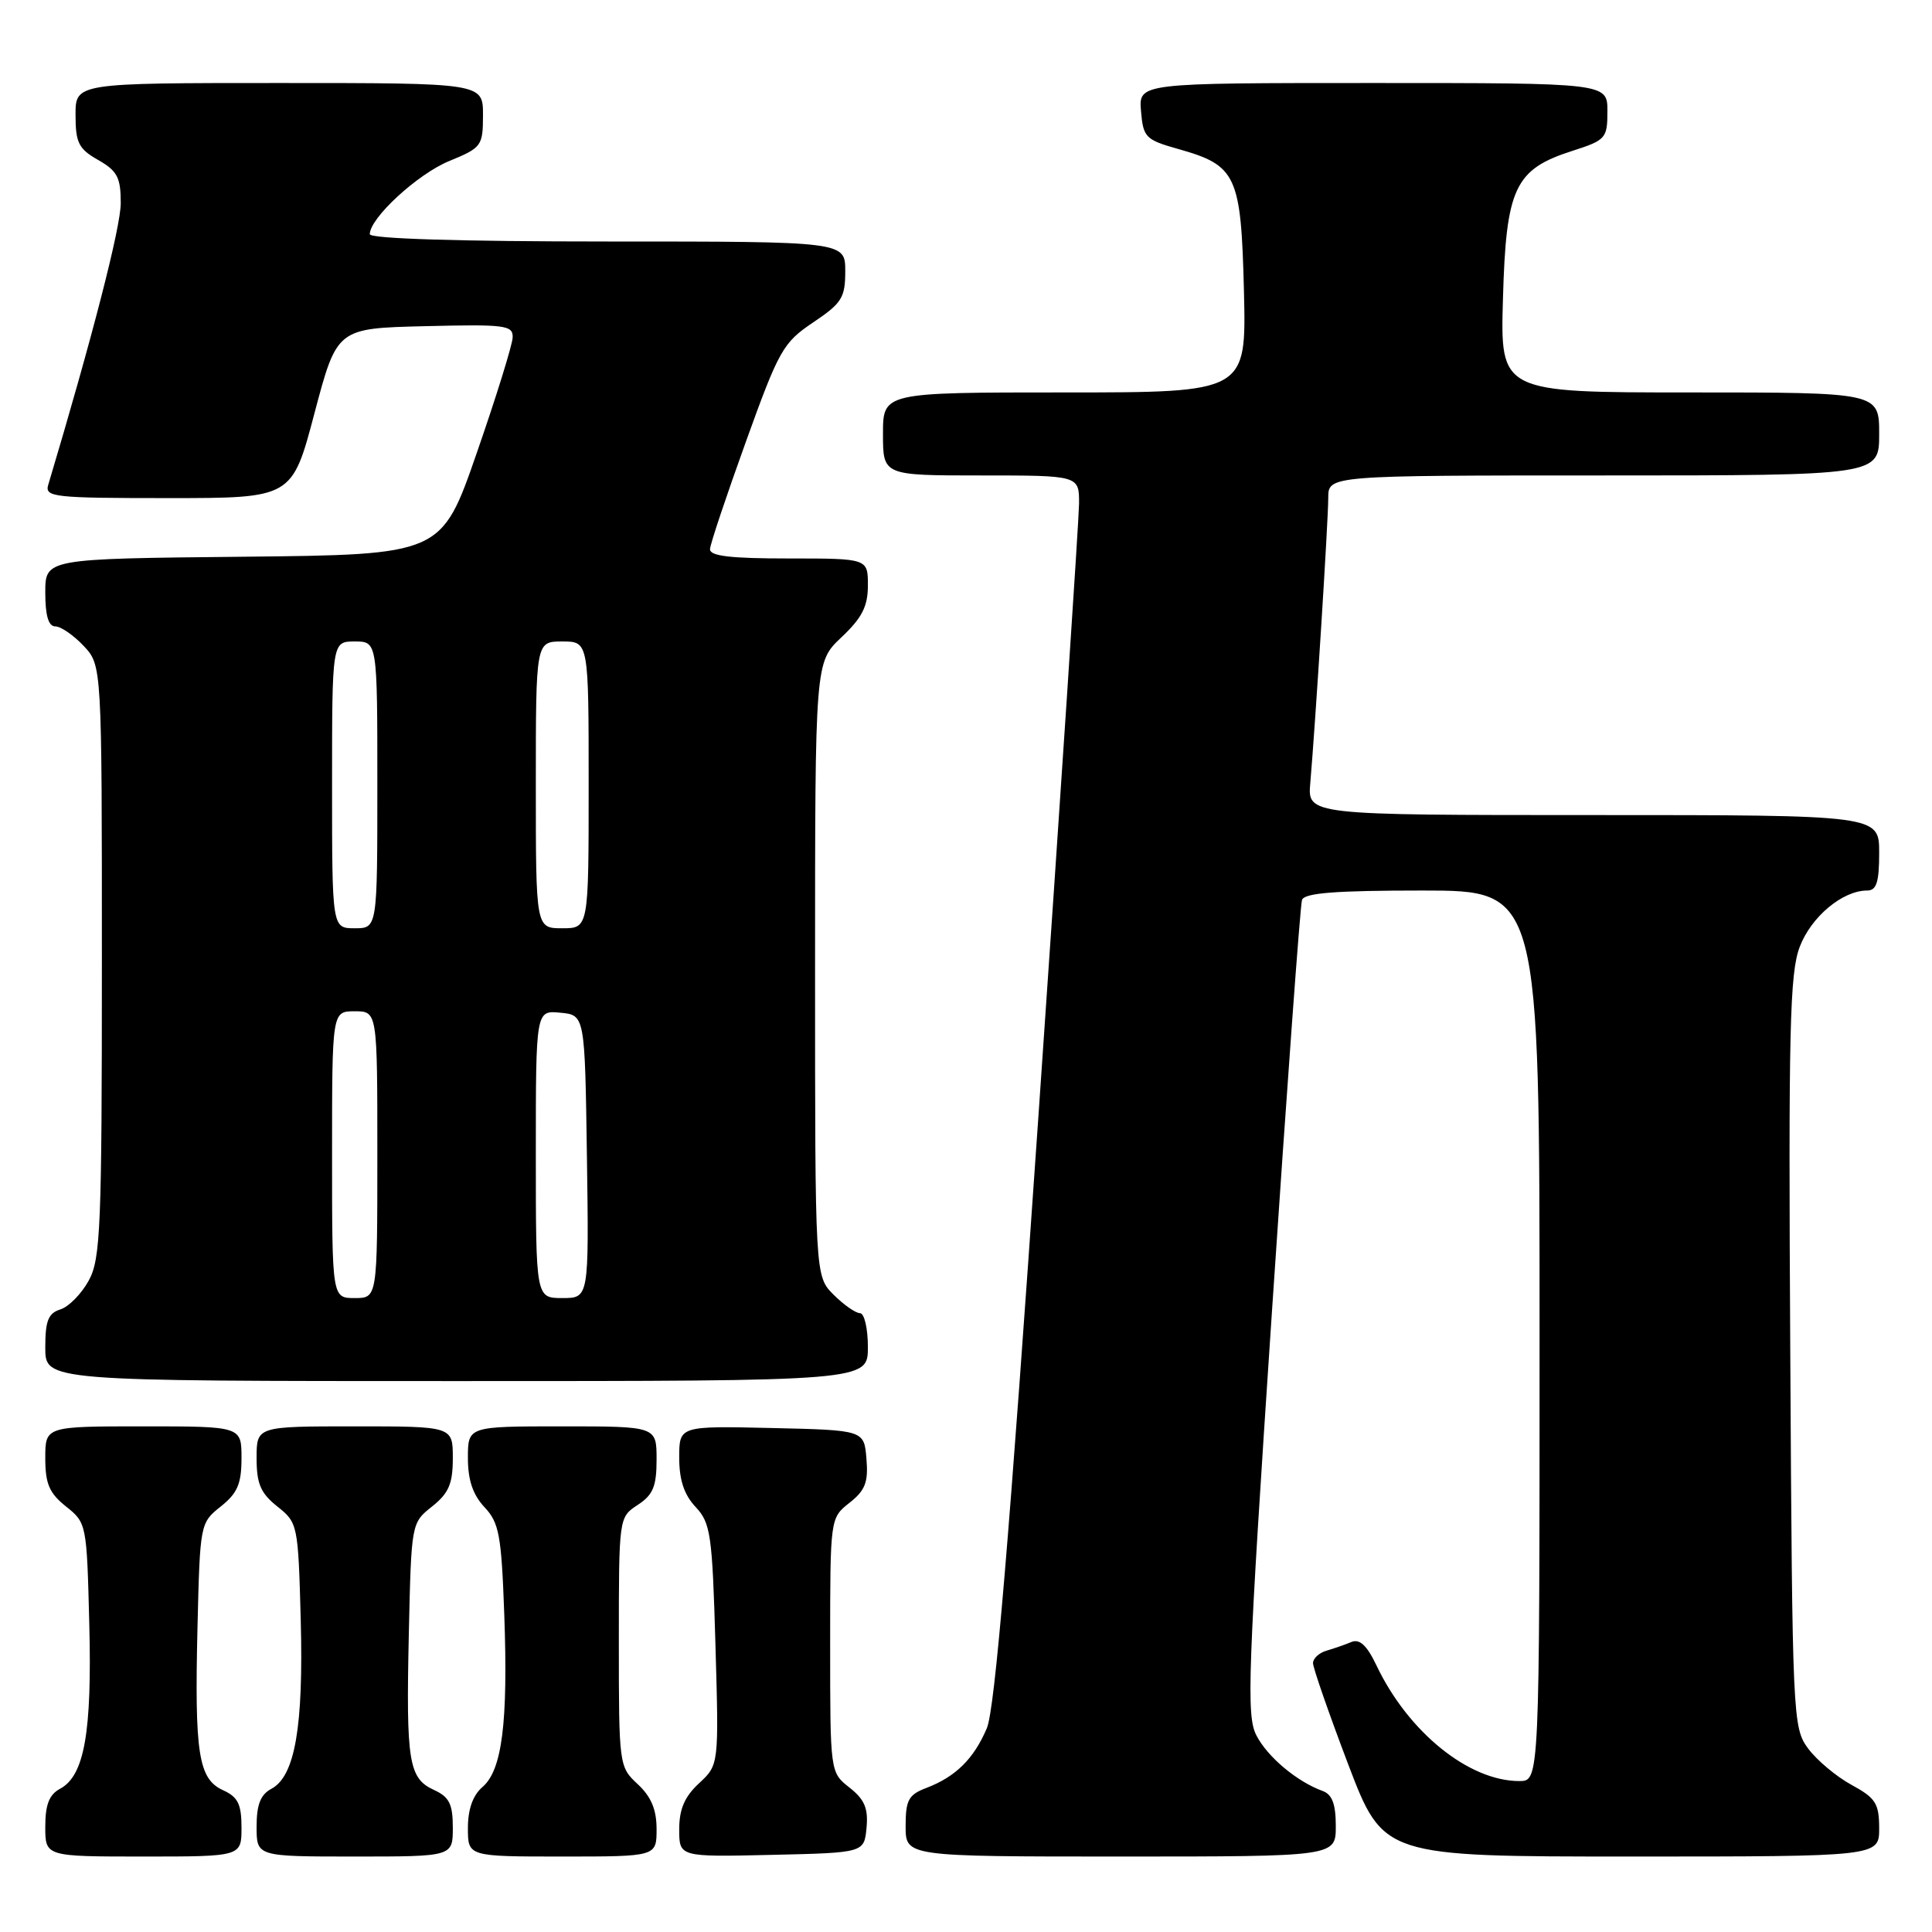 <?xml version="1.0" encoding="UTF-8" standalone="no"?>
<!DOCTYPE svg PUBLIC "-//W3C//DTD SVG 1.1//EN" "http://www.w3.org/Graphics/SVG/1.1/DTD/svg11.dtd" >
<svg xmlns="http://www.w3.org/2000/svg" xmlns:xlink="http://www.w3.org/1999/xlink" version="1.1" viewBox="0 0 256 256">
 <g >
 <path fill="currentColor"
d=" M 32.00 242.16 C 32.00 239.06 31.53 238.11 29.55 237.21 C 26.29 235.72 25.77 232.37 26.17 215.57 C 26.50 201.92 26.52 201.79 29.25 199.62 C 31.47 197.85 32.00 196.61 32.00 193.21 C 32.00 189.00 32.00 189.00 19.00 189.00 C 6.00 189.00 6.00 189.00 6.00 193.21 C 6.00 196.61 6.53 197.85 8.75 199.62 C 11.47 201.78 11.50 201.96 11.83 215.15 C 12.20 229.56 11.18 235.30 7.96 237.02 C 6.52 237.79 6.00 239.12 6.00 242.04 C 6.00 246.00 6.00 246.00 19.00 246.00 C 32.00 246.00 32.00 246.00 32.00 242.16 Z  M 60.00 242.16 C 60.00 239.05 59.53 238.11 57.53 237.19 C 54.15 235.65 53.80 233.50 54.17 216.53 C 54.50 201.83 54.50 201.80 57.25 199.62 C 59.47 197.85 60.00 196.61 60.00 193.21 C 60.00 189.00 60.00 189.00 47.00 189.00 C 34.00 189.00 34.00 189.00 34.00 193.21 C 34.00 196.61 34.53 197.85 36.75 199.62 C 39.46 201.77 39.51 202.02 39.85 214.69 C 40.22 228.80 39.09 235.35 35.97 237.02 C 34.52 237.79 34.00 239.12 34.00 242.04 C 34.00 246.00 34.00 246.00 47.00 246.00 C 60.00 246.00 60.00 246.00 60.00 242.16 Z  M 87.00 242.36 C 87.00 239.77 86.28 238.07 84.50 236.41 C 82.03 234.12 82.00 233.91 82.00 217.57 C 82.00 201.05 82.00 201.05 84.50 199.41 C 86.54 198.07 87.00 196.96 87.00 193.38 C 87.00 189.00 87.00 189.00 74.50 189.00 C 62.00 189.00 62.00 189.00 62.00 193.19 C 62.00 196.12 62.66 198.07 64.20 199.71 C 66.14 201.78 66.44 203.40 66.82 213.97 C 67.33 228.28 66.53 234.56 63.93 236.79 C 62.66 237.88 62.00 239.73 62.00 242.22 C 62.00 246.00 62.00 246.00 74.50 246.00 C 87.00 246.00 87.00 246.00 87.00 242.36 Z  M 114.82 242.20 C 115.06 239.62 114.57 238.45 112.57 236.87 C 110.00 234.85 110.00 234.85 110.00 218.00 C 110.00 201.15 110.00 201.15 112.56 199.13 C 114.65 197.48 115.07 196.41 114.81 193.31 C 114.50 189.50 114.50 189.50 102.25 189.22 C 90.00 188.94 90.00 188.94 90.00 193.15 C 90.00 196.11 90.65 198.06 92.17 199.68 C 94.16 201.80 94.38 203.29 94.80 217.92 C 95.26 233.85 95.26 233.85 92.63 236.29 C 90.71 238.07 90.00 239.72 90.00 242.40 C 90.00 246.06 90.00 246.06 102.25 245.78 C 114.50 245.50 114.50 245.50 114.82 242.20 Z  M 177.00 241.97 C 177.00 239.04 176.52 237.77 175.25 237.31 C 171.86 236.08 167.95 232.81 166.48 229.95 C 165.13 227.35 165.33 221.82 168.54 173.78 C 170.50 144.48 172.29 119.94 172.52 119.25 C 172.83 118.32 176.93 118.00 188.47 118.00 C 204.00 118.00 204.00 118.00 204.00 177.00 C 204.00 236.00 204.00 236.00 201.32 236.00 C 194.62 236.00 186.59 229.51 182.39 220.68 C 181.11 218.00 180.16 217.12 179.05 217.58 C 178.20 217.94 176.71 218.45 175.75 218.73 C 174.79 219.01 173.99 219.74 173.98 220.37 C 173.98 220.99 176.07 227.01 178.63 233.75 C 183.30 246.00 183.30 246.00 216.15 246.00 C 249.00 246.00 249.00 246.00 249.00 242.25 C 248.99 238.96 248.54 238.25 245.33 236.50 C 243.31 235.40 240.73 233.23 239.58 231.68 C 237.55 228.92 237.49 227.70 237.22 179.18 C 236.97 136.47 237.15 128.93 238.47 125.47 C 239.98 121.48 244.15 118.00 247.40 118.00 C 248.65 118.00 249.00 116.91 249.00 113.00 C 249.00 108.00 249.00 108.00 211.12 108.00 C 173.25 108.00 173.25 108.00 173.62 103.75 C 174.30 95.87 176.00 68.98 176.00 65.98 C 176.00 63.00 176.00 63.00 212.50 63.00 C 249.00 63.00 249.00 63.00 249.00 57.50 C 249.00 52.00 249.00 52.00 223.90 52.00 C 198.79 52.00 198.79 52.00 199.15 39.57 C 199.56 24.89 200.71 22.44 208.32 20.00 C 212.78 18.57 212.99 18.33 212.99 14.75 C 213.00 11.00 213.00 11.00 181.94 11.00 C 150.88 11.00 150.88 11.00 151.19 14.72 C 151.48 18.21 151.79 18.52 156.11 19.74 C 163.86 21.92 164.45 23.19 164.83 38.60 C 165.15 52.00 165.15 52.00 141.08 52.00 C 117.00 52.00 117.00 52.00 117.00 57.50 C 117.00 63.00 117.00 63.00 130.00 63.00 C 143.00 63.00 143.00 63.00 142.98 66.75 C 142.96 68.81 140.54 105.38 137.59 148.00 C 133.72 204.06 131.83 226.47 130.76 229.00 C 129.04 233.05 126.63 235.43 122.75 236.91 C 120.38 237.81 120.00 238.51 120.00 241.98 C 120.00 246.00 120.00 246.00 148.50 246.00 C 177.00 246.00 177.00 246.00 177.00 241.97 Z  M 115.00 178.50 C 115.00 176.03 114.53 174.00 113.95 174.00 C 113.38 174.00 111.80 172.90 110.45 171.55 C 108.00 169.09 108.00 169.09 108.00 128.41 C 108.00 87.74 108.00 87.74 111.50 84.44 C 114.23 81.86 115.00 80.35 115.00 77.57 C 115.00 74.00 115.00 74.00 104.50 74.00 C 96.73 74.00 94.02 73.68 94.08 72.75 C 94.12 72.06 96.26 65.67 98.83 58.54 C 103.21 46.38 103.76 45.40 107.75 42.72 C 111.55 40.17 112.00 39.45 112.00 35.93 C 112.00 32.00 112.00 32.00 80.50 32.00 C 60.92 32.00 49.00 31.63 49.00 31.03 C 49.00 28.89 55.33 23.06 59.52 21.34 C 63.83 19.57 63.99 19.34 64.00 15.25 C 64.00 11.00 64.00 11.00 37.00 11.00 C 10.00 11.00 10.00 11.00 10.01 15.25 C 10.01 18.92 10.42 19.73 13.01 21.20 C 15.55 22.65 16.00 23.51 16.00 26.91 C 16.00 30.09 12.24 44.69 6.39 64.25 C 5.91 65.87 7.11 66.00 22.28 66.00 C 38.70 66.00 38.70 66.00 41.67 54.75 C 44.65 43.50 44.65 43.50 56.32 43.22 C 66.98 42.96 67.99 43.09 67.93 44.72 C 67.89 45.70 65.76 52.58 63.18 60.00 C 58.50 73.50 58.50 73.50 32.25 73.77 C 6.00 74.03 6.00 74.03 6.00 78.52 C 6.00 81.57 6.42 83.00 7.33 83.00 C 8.05 83.00 9.74 84.16 11.08 85.58 C 13.50 88.16 13.50 88.16 13.50 127.33 C 13.50 162.66 13.33 166.81 11.76 169.68 C 10.80 171.43 9.12 173.15 8.01 173.50 C 6.39 174.01 6.00 175.00 6.00 178.57 C 6.00 183.00 6.00 183.00 60.50 183.00 C 115.00 183.00 115.00 183.00 115.00 178.50 Z  M 44.00 153.00 C 44.00 134.00 44.00 134.00 47.00 134.00 C 50.00 134.00 50.00 134.00 50.00 153.00 C 50.00 172.00 50.00 172.00 47.00 172.00 C 44.00 172.00 44.00 172.00 44.00 153.00 Z  M 71.00 152.94 C 71.00 133.87 71.00 133.87 74.25 134.19 C 77.50 134.50 77.50 134.50 77.77 153.25 C 78.04 172.00 78.04 172.00 74.52 172.00 C 71.00 172.00 71.00 172.00 71.00 152.94 Z  M 44.00 104.00 C 44.00 85.00 44.00 85.00 47.00 85.00 C 50.00 85.00 50.00 85.00 50.00 104.00 C 50.00 123.00 50.00 123.00 47.00 123.00 C 44.00 123.00 44.00 123.00 44.00 104.00 Z  M 71.00 104.00 C 71.00 85.00 71.00 85.00 74.50 85.00 C 78.00 85.00 78.00 85.00 78.00 104.00 C 78.00 123.00 78.00 123.00 74.50 123.00 C 71.00 123.00 71.00 123.00 71.00 104.00 Z "/>
</g>
</svg>